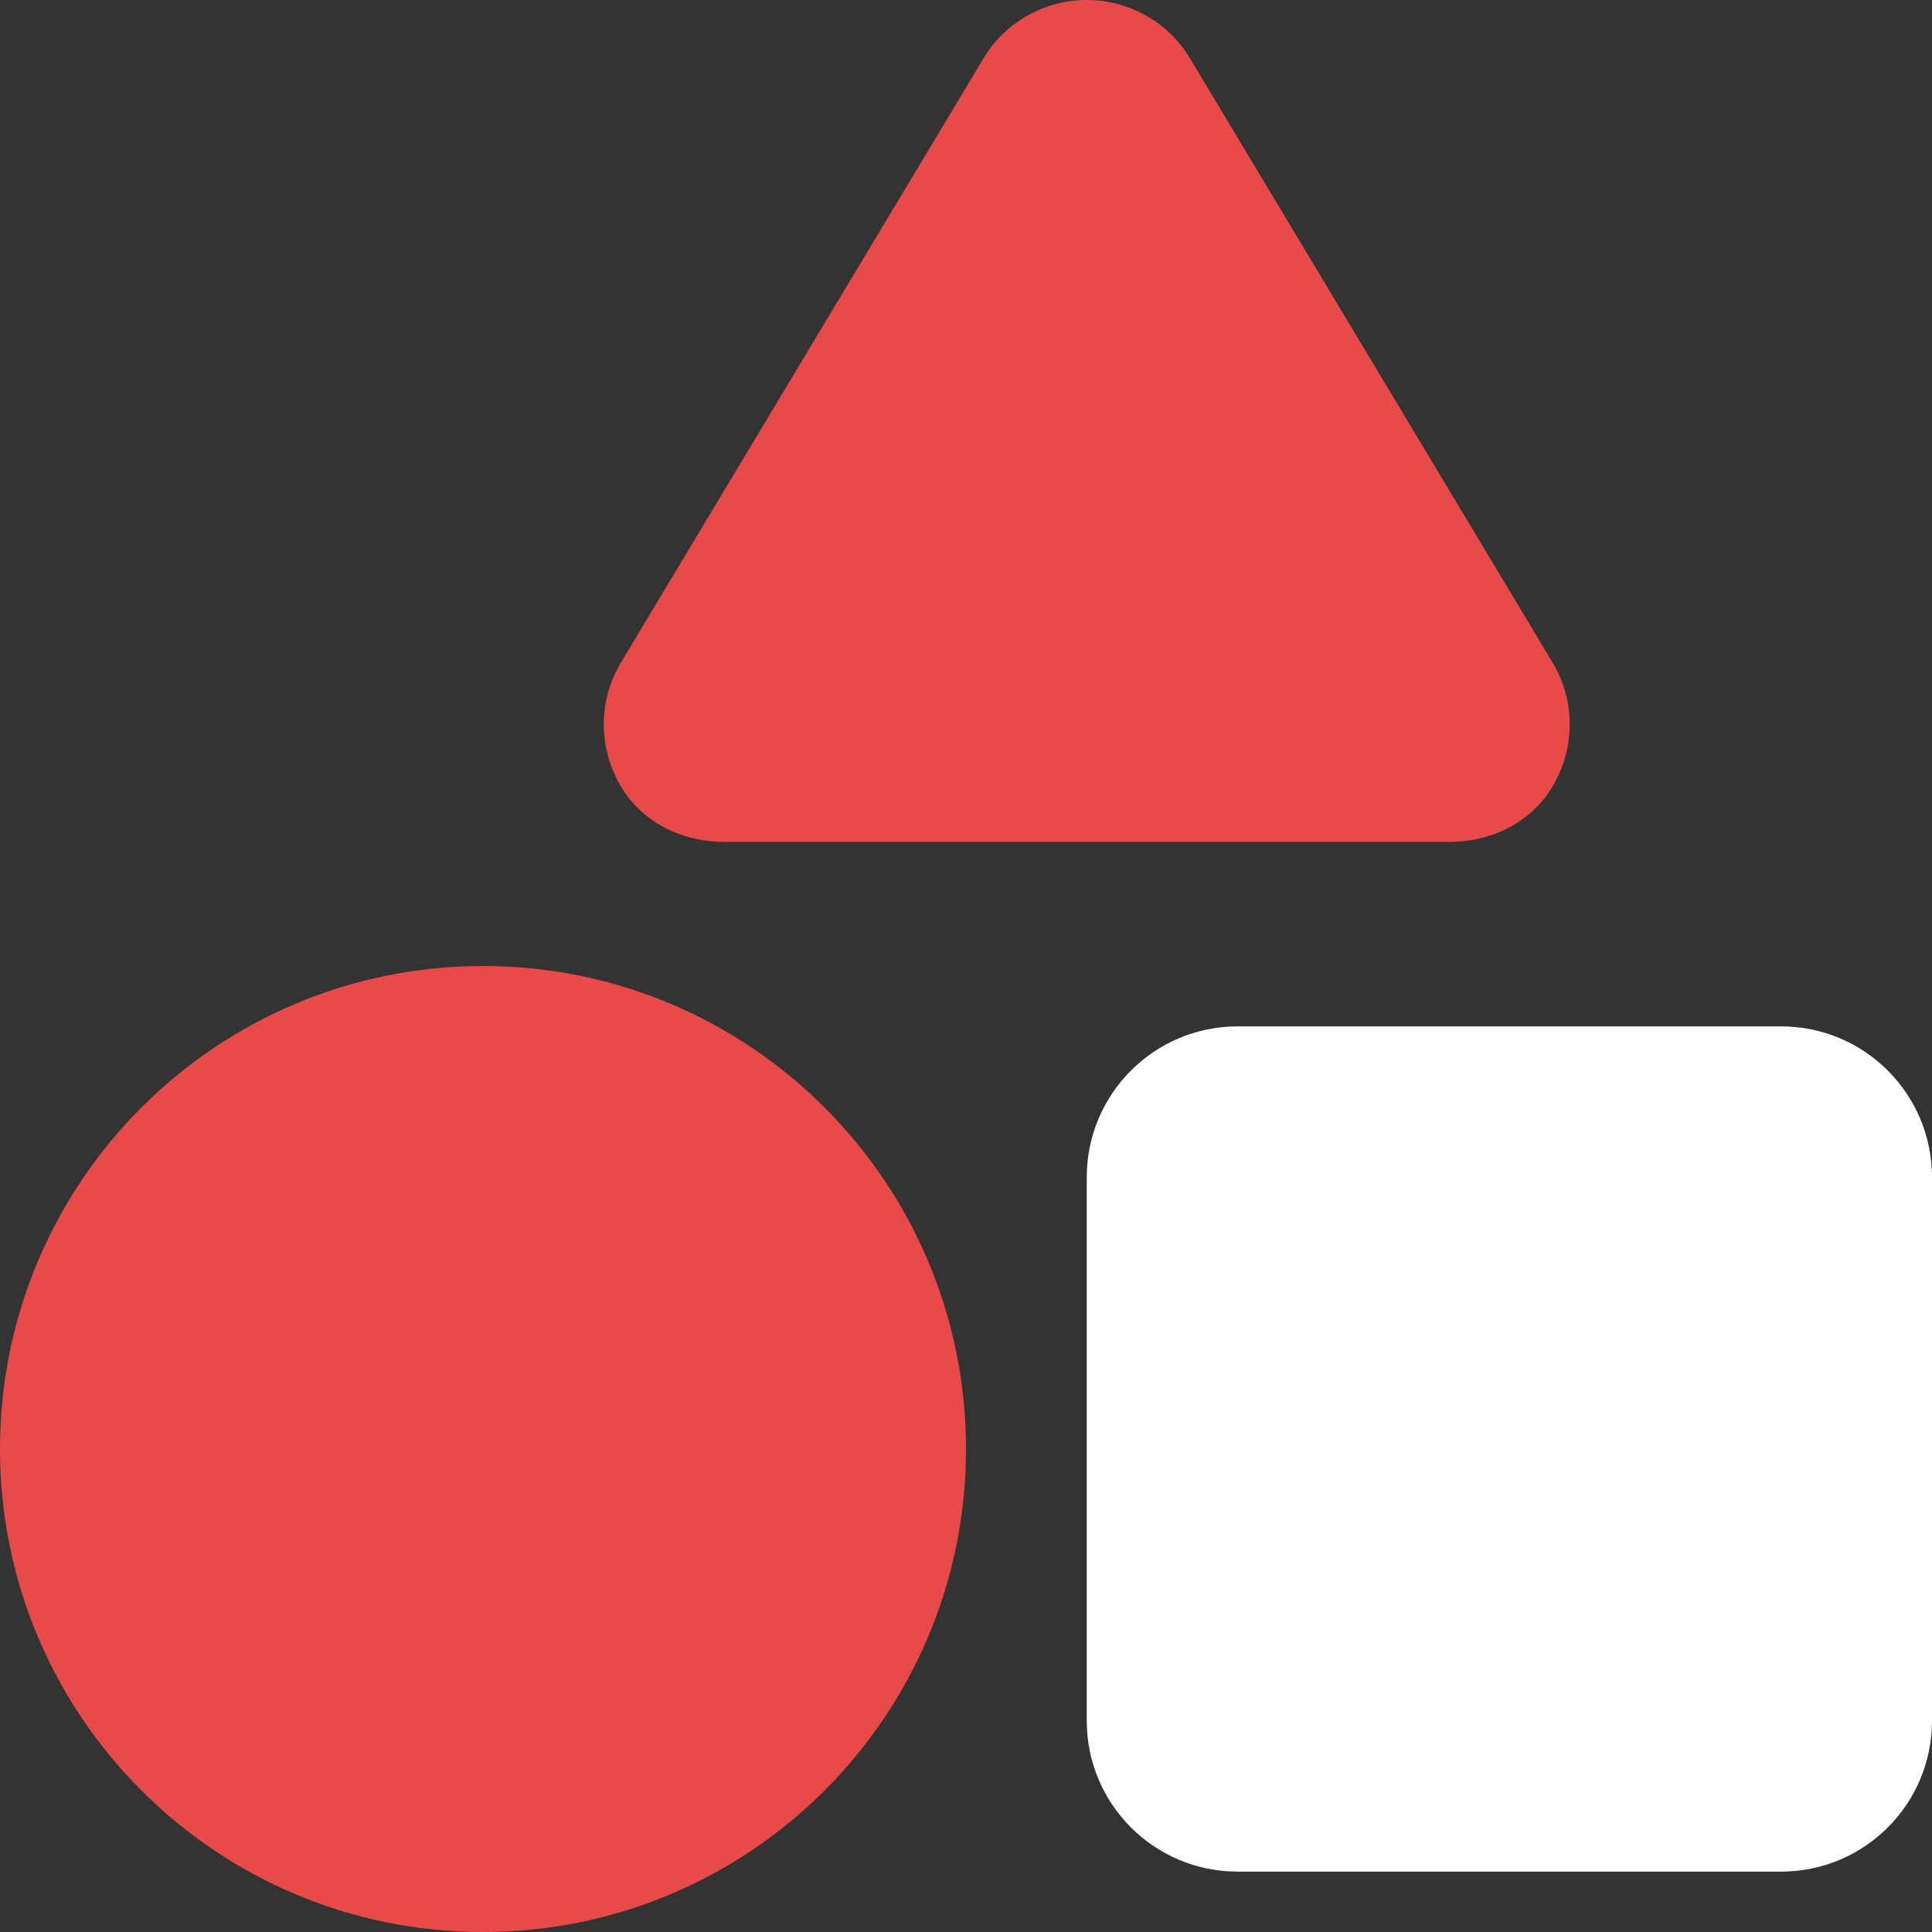 <svg width="40" height="40" viewBox="0 0 40 40" fill="none" xmlns="http://www.w3.org/2000/svg">
<rect x="0" y="0" width="40" height="40" fill="#333333" stroke="none"/>
<g clip-path="url(#clip0_1778_31349)">
<path d="M22.5 24.375C22.5 22.648 23.898 21.25 25.625 21.25H36.875C38.602 21.25 40 22.648 40 24.375V35.625C40 37.352 38.602 38.75 36.875 38.75H25.625C23.898 38.75 22.5 37.352 22.5 35.625V24.375Z" fill="white"/>
<path d="M22.5 0C23.375 0 24.195 0.461 24.641 1.214L32.141 13.711C32.609 14.484 32.617 15.445 32.172 16.234C31.734 17.016 30.898 17.43 30 17.43H15C14.102 17.43 13.266 17.016 12.828 16.234C12.383 15.445 12.391 14.484 12.859 13.711L20.359 1.214C20.805 0.461 21.625 0 22.5 0ZM0 30C0 24.477 4.477 20 10 20C15.523 20 20 24.477 20 30C20 35.523 15.523 40 10 40C4.477 40 0 35.523 0 30Z" fill="#E84A4A"/>
</g>
<defs>
<clipPath id="clip0_1778_31349">
<rect width="40" height="40" fill="white"/>
</clipPath>
</defs>
</svg>
